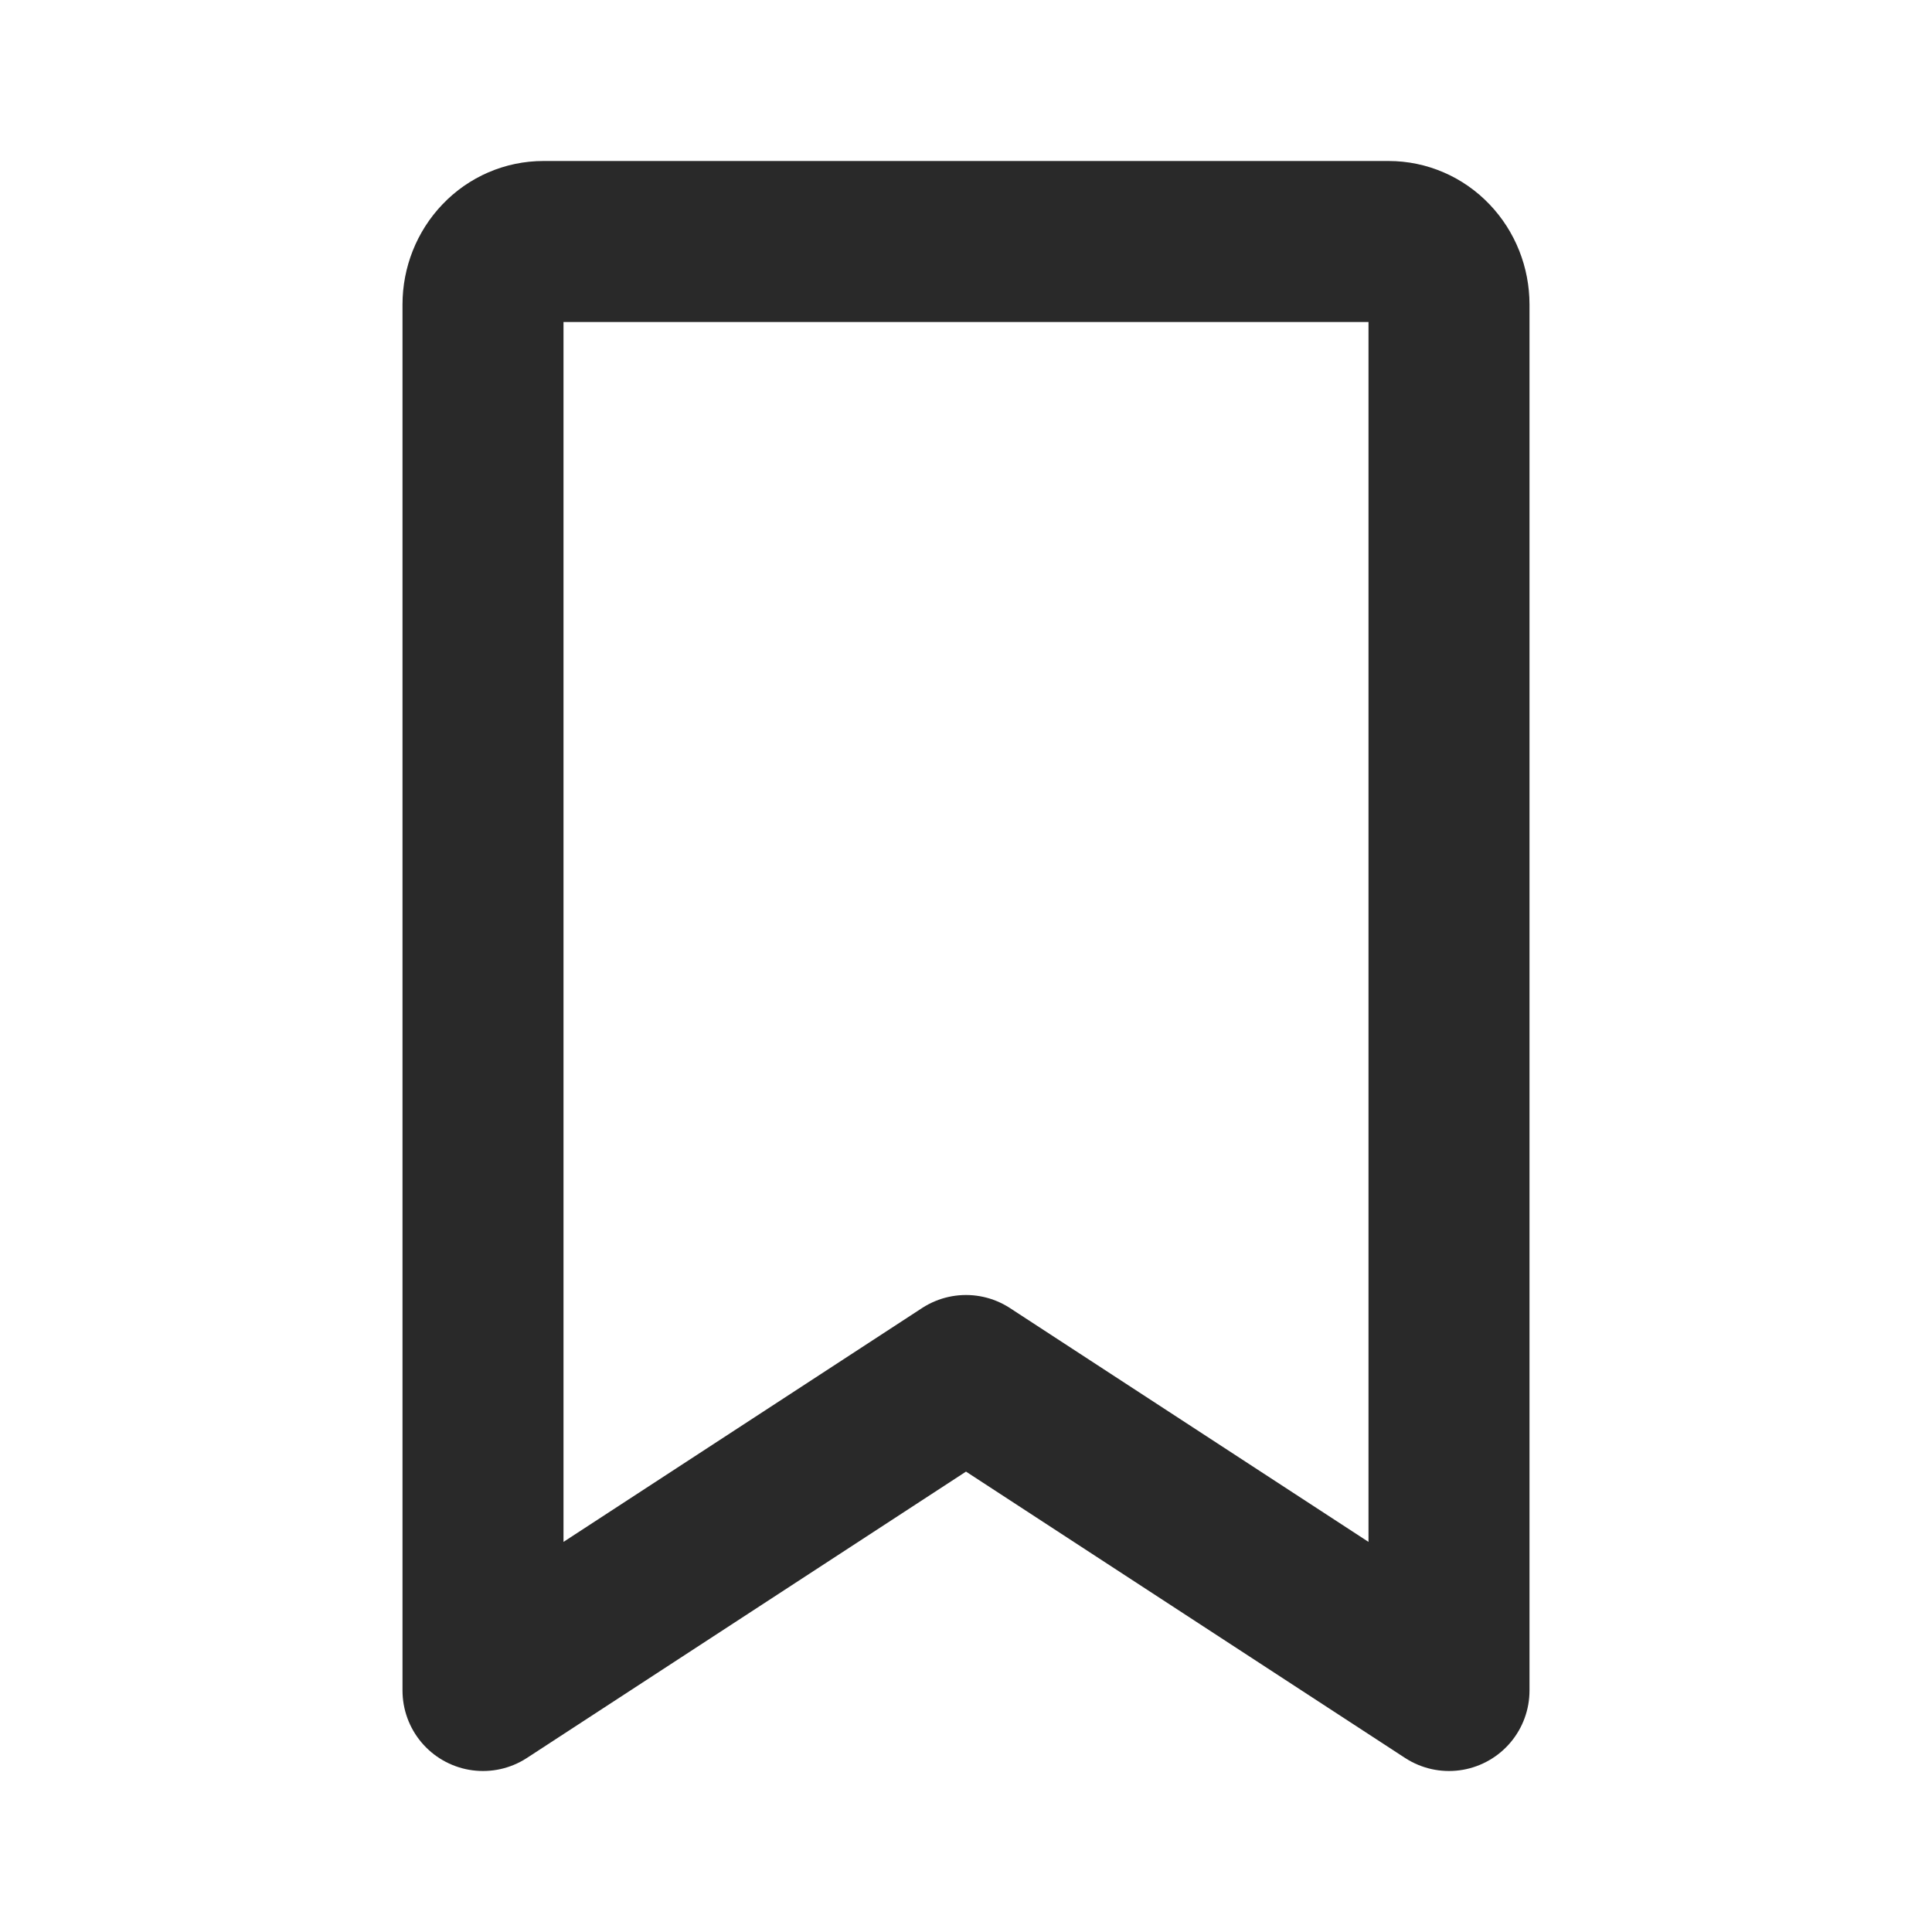 <svg width="20" height="20" viewBox="0 0 24 24" fill="none" xmlns="http://www.w3.org/2000/svg">
<path d="M18 21L12 17.087L6 21V3.783C6 3.575 6.079 3.376 6.22 3.229C6.36 3.082 6.551 3 6.75 3H17.25C17.449 3 17.64 3.082 17.78 3.229C17.921 3.376 18 3.575 18 3.783V21Z" stroke="#292929" stroke-width="2" stroke-linecap="round" stroke-linejoin="round"/>
</svg>

